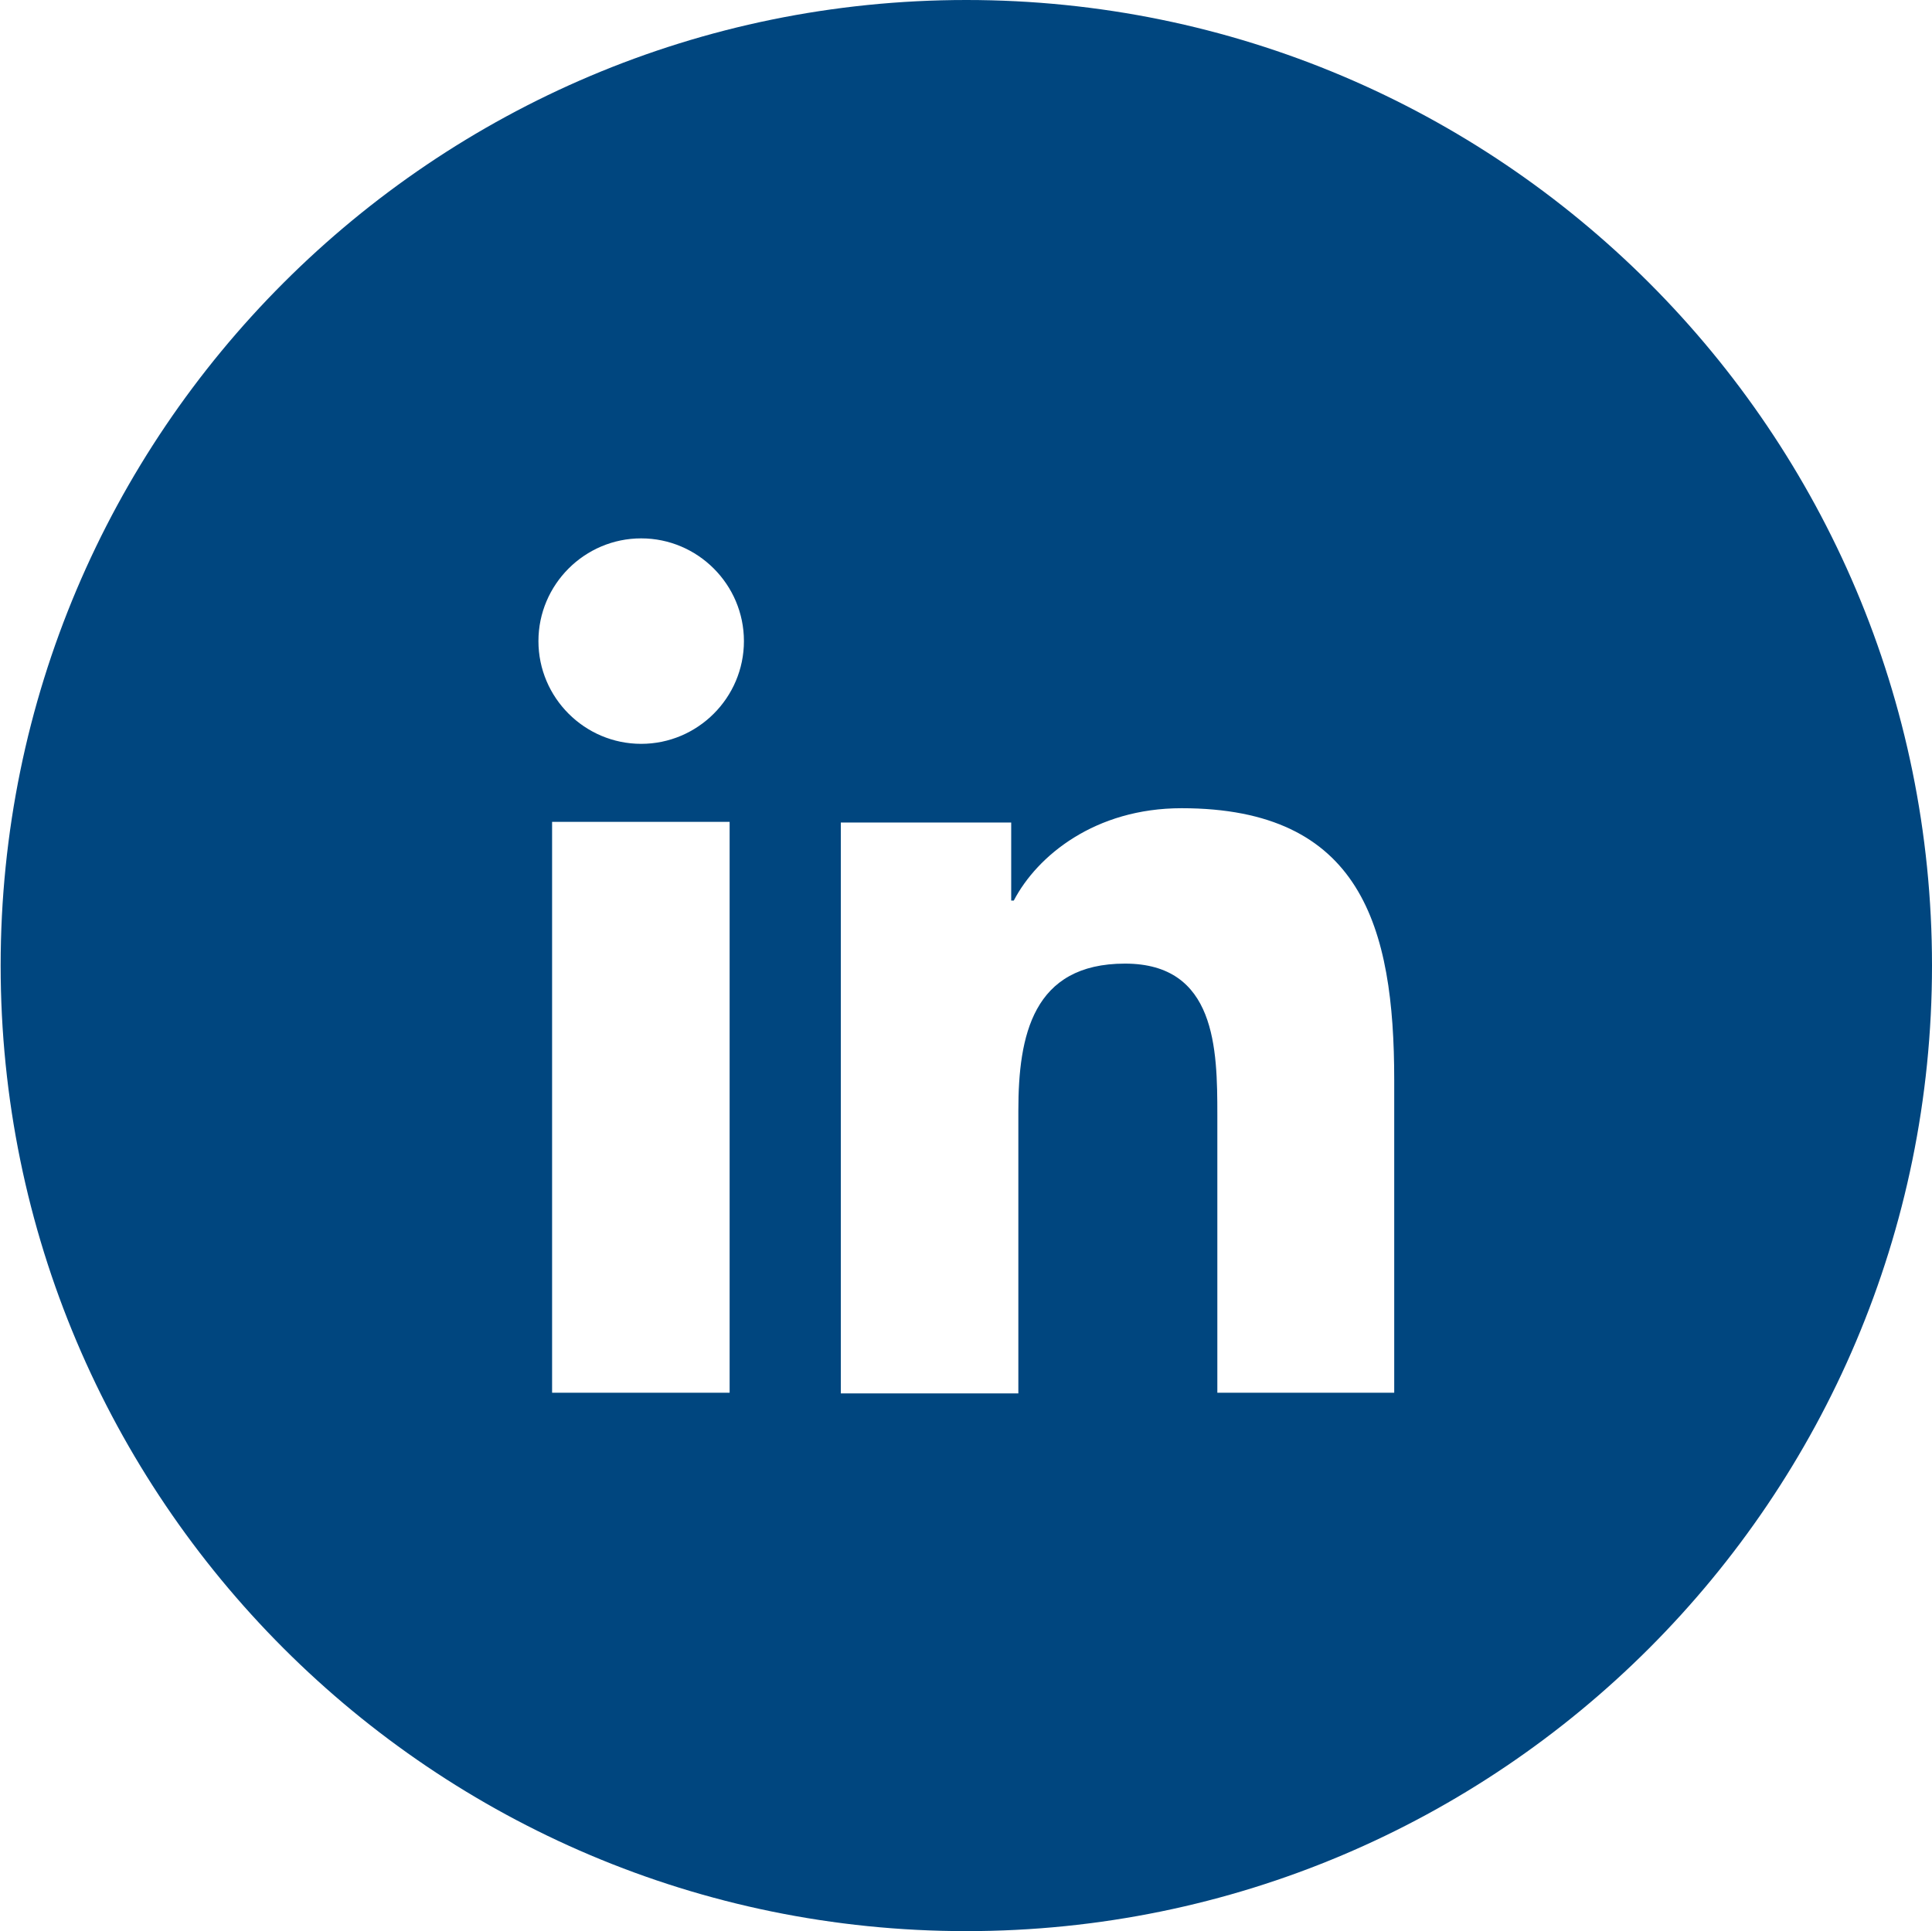 <?xml version="1.0" encoding="utf-8"?>
<!-- Generator: Adobe Illustrator 19.2.1, SVG Export Plug-In . SVG Version: 6.00 Build 0)  -->
<svg version="1.1" id="Layer_1" xmlns="http://www.w3.org/2000/svg" xmlns:xlink="http://www.w3.org/1999/xlink" x="0px" y="0px"
	 viewBox="0 0 297.1 297" style="enable-background:new 0 0 297.1 297;" xml:space="preserve">
<style type="text/css">
	.st0{display:none;fill:#00467F;}
	.st1{fill:#00467F;}
</style>
<path class="st0" d="M35.6,112.8C16,112.8,0,128.8,0,148.4C0,168.1,15.9,184,35.6,184s35.6-15.9,35.6-35.6
	C71.2,128.8,55.3,112.8,35.6,112.8z M52.7,142.6c0,0.3,0,0.6,0,1c0,2.1-0.3,4.3-0.9,6.4c-0.6,2.1-1.6,4.2-2.8,6.1
	c-1.2,1.9-2.8,3.7-4.6,5.2s-3.9,2.7-6.4,3.6c-2.5,0.9-5.1,1.3-8,1.3c-4.4,0-8.5-1.2-12.2-3.6c0.7,0.1,1.3,0.1,1.9,0.1
	c3.7,0,7-1.1,9.9-3.4c-1.7,0-3.3-0.6-4.6-1.6s-2.3-2.2-2.8-3.8c0.5,0.1,1,0.1,1.5,0.1c0.7,0,1.4-0.1,2.1-0.3
	c-1.8-0.4-3.2-1.3-4.4-2.7c-1.2-1.5-1.7-3.2-1.7-5.1v-0.1c1,0.6,2.2,1,3.4,1c-1.1-0.7-2-1.7-2.7-2.8c-0.6-1.2-1-2.4-1-3.8
	c0-1.4,0.3-2.8,1.1-4c2,2.5,4.4,4.4,7.3,5.9c2.8,1.5,5.9,2.3,9.2,2.4c-0.1-0.6-0.2-1.2-0.2-1.8c0-2.2,0.8-4.1,2.3-5.6
	c1.6-1.6,3.4-2.3,5.6-2.3c2.3,0,4.2,0.8,5.8,2.5c1.8-0.4,3.5-1,5.1-1.9c-0.6,1.9-1.8,3.4-3.5,4.4c1.6-0.2,3.1-0.6,4.6-1.3l0,0
	C55.6,140.1,54.3,141.5,52.7,142.6z"/>
<path class="st1" d="M148.6,0C66.6,0,0.1,66.5,0.1,148.5S66.6,297,148.6,297s148.5-66.5,148.5-148.5S230.6,0,148.6,0z M112.2,214.2
	H84.9v-87.8h27.3V214.2z M98.6,114.4c-8.7,0-15.8-7.1-15.8-15.8s7.1-15.8,15.8-15.8s15.8,7.1,15.8,15.8S107.3,114.4,98.6,114.4z
	 M214.5,214.2h-27.3v-42.7c0-10.2-0.2-23.3-14.2-23.3c-14.2,0-16.4,11.1-16.4,22.6v43.5h-27.3v-87.8h26.2v12h0.4
	c3.6-6.9,12.5-14.2,25.8-14.2c27.6,0,32.7,18.2,32.7,41.8v48.1H214.5z"/>
</svg>

